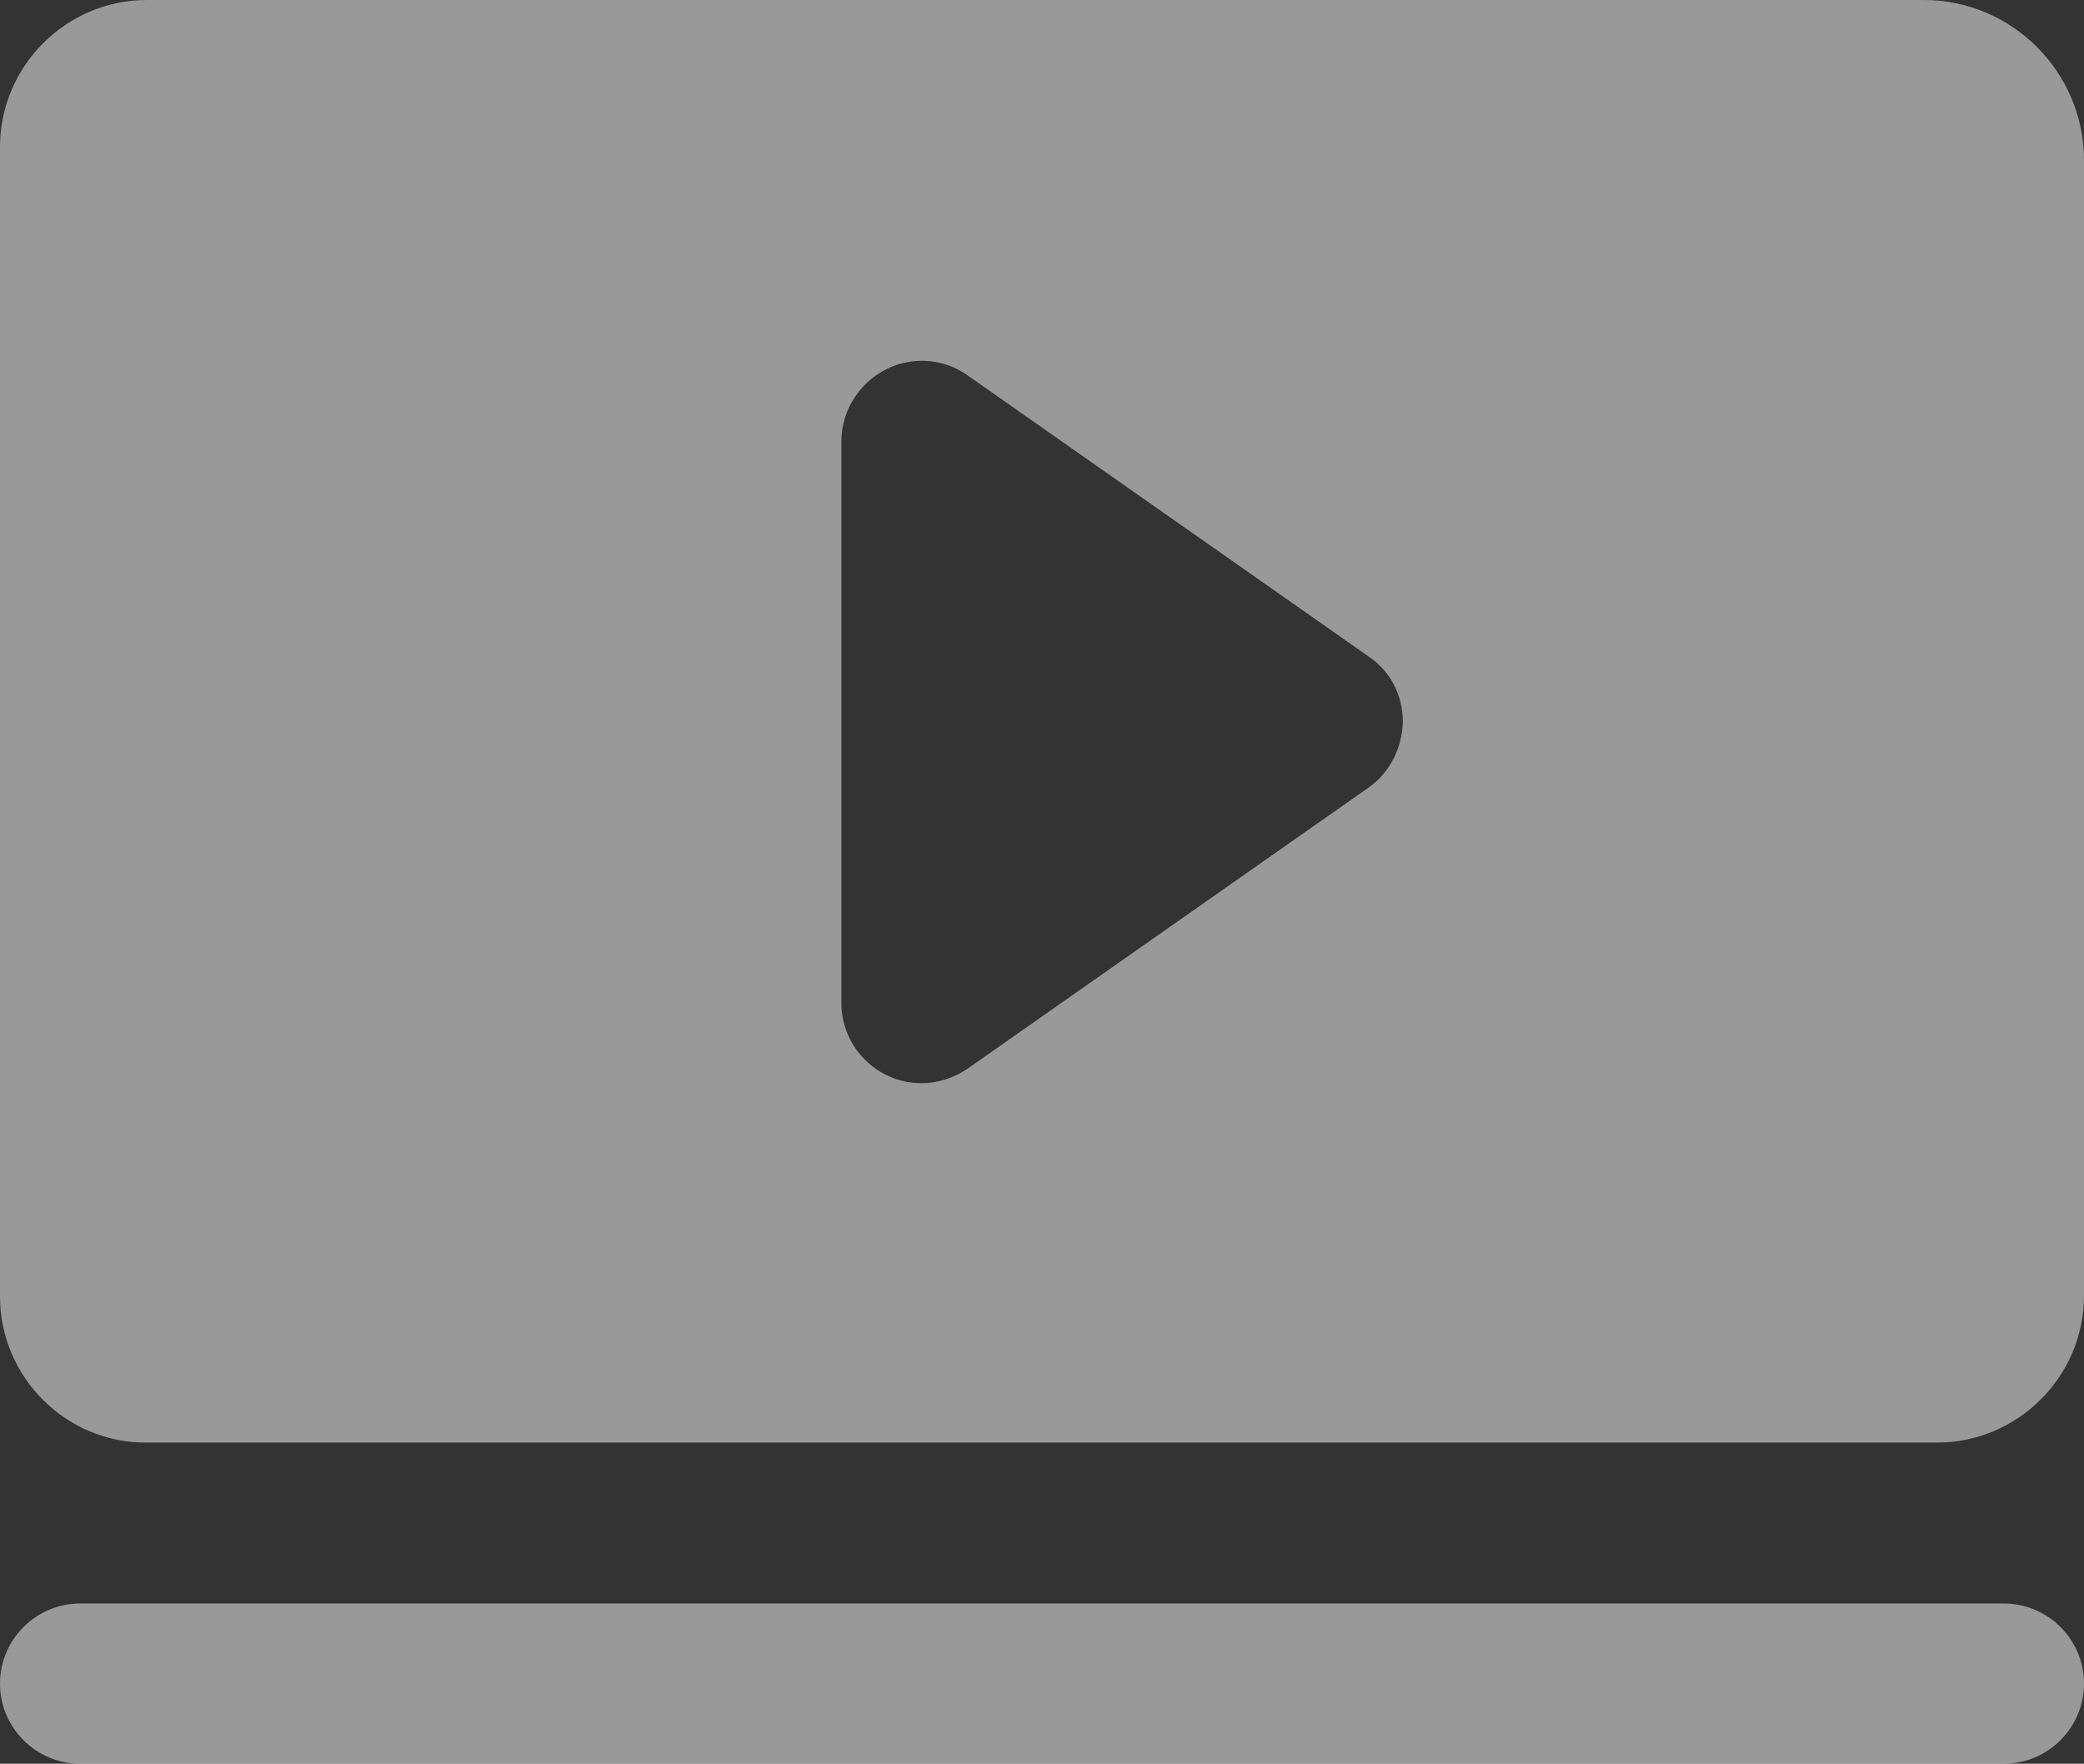 <?xml version="1.0" encoding="UTF-8"?>
<svg id="_图层_2" data-name="图层 2" xmlns="http://www.w3.org/2000/svg" viewBox="0 0 28.36 24">
  <rect x="0" y="0" width="28.36" height="24" fill="#333333" stroke="none"/>
  <defs>
    <style>
      .cls-1 {
        fill: #fff;
        opacity: .5;
      }
    </style>
  </defs>
  <g id="_图层_2-2" data-name="图层 2">
    <path id="video_demo" class="cls-1" d="M28.36,22.91c0,.6-.49,1.09-1.09,1.09H1.09c-.6,0-1.09-.49-1.09-1.09s.49-1.09,1.09-1.09H27.27c.6,0,1.09,.49,1.09,1.09m0-20.73v15.45c0,1.1-.9,2-2,2H2C.9,19.64,0,18.74,0,17.64V2C0,.9,.9,0,2,0H26.18c1.2,0,2.18,.98,2.18,2.18m-9.27,7.64c0-.36-.17-.69-.47-.89l-5.45-3.82c-.49-.35-1.17-.23-1.52,.27-.13,.18-.2,.4-.2,.63v7.64c0,.6,.49,1.09,1.09,1.09,.22,0,.44-.07,.63-.2l5.45-3.82c.29-.2,.46-.54,.47-.89"/>
  </g>
</svg>